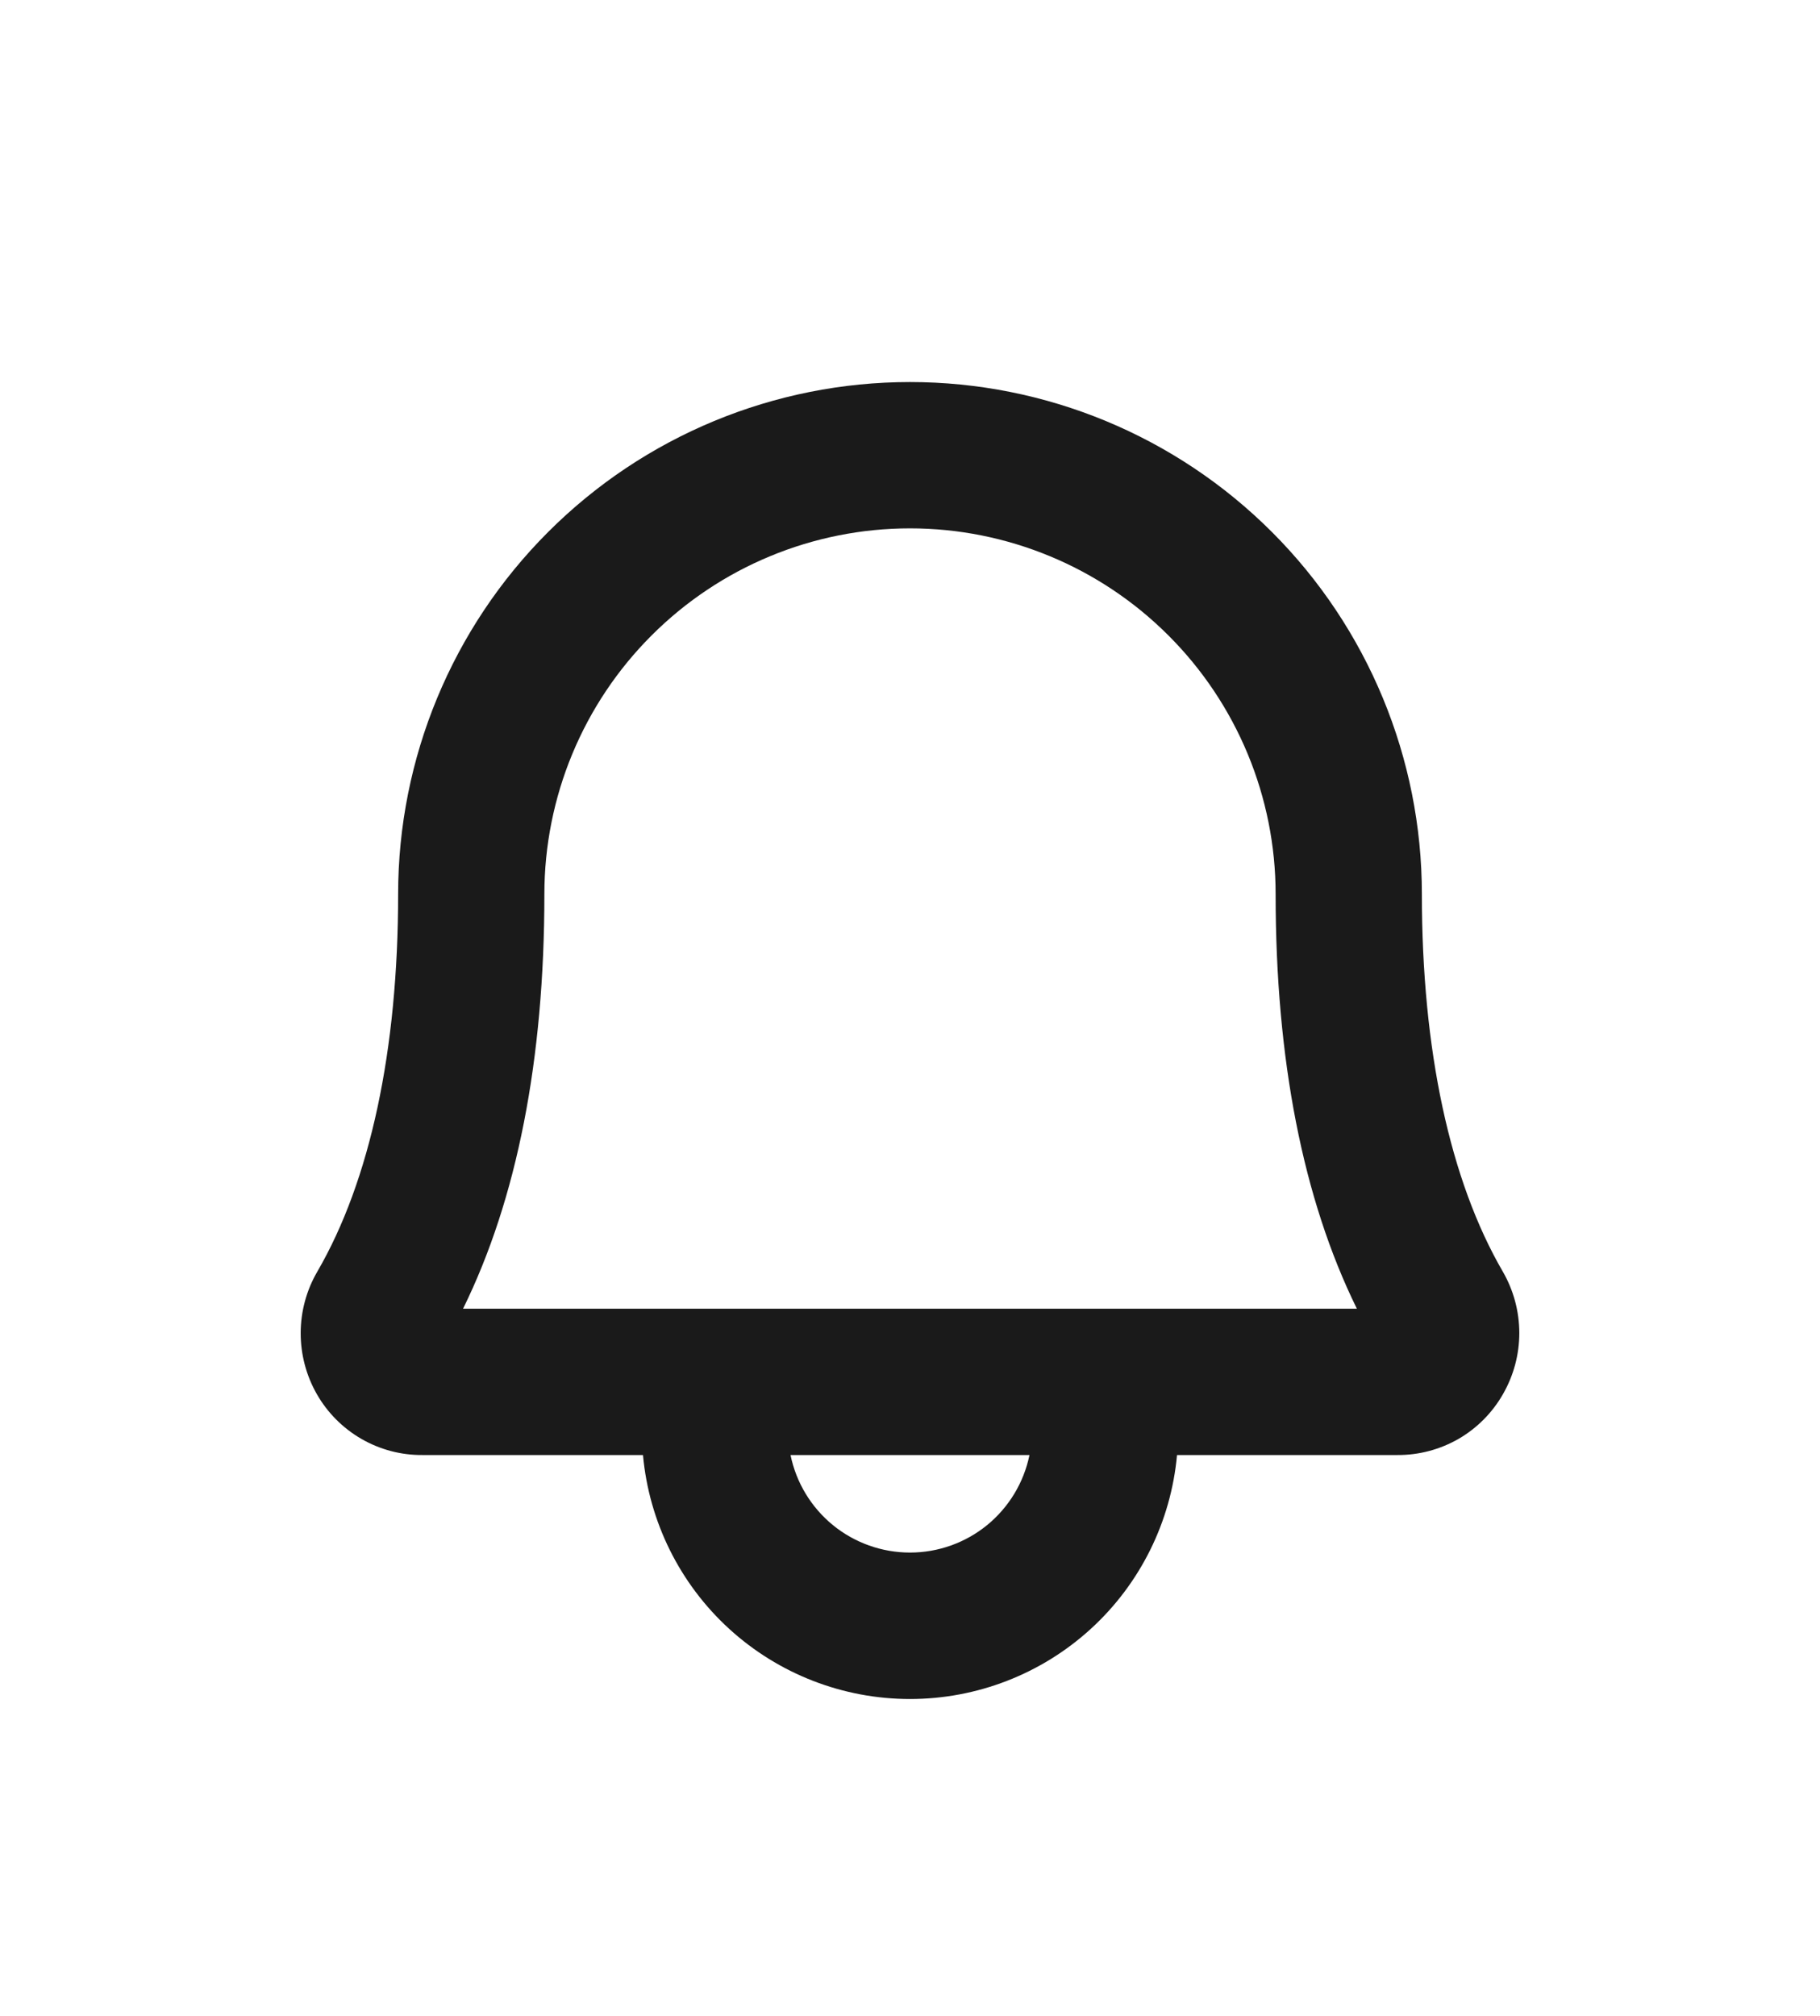 <svg width="28" height="31" viewBox="0 0 28 31" fill="none" xmlns="http://www.w3.org/2000/svg">
<g filter="url(#filter0_d_120_692)">
<path d="M23.121 15.556C22.307 14.156 21.875 12.147 21.875 9.75C21.875 7.661 21.045 5.658 19.569 4.182C18.092 2.705 16.089 1.875 14 1.875C11.911 1.875 9.908 2.705 8.432 4.182C6.955 5.658 6.125 7.661 6.125 9.75C6.125 12.148 5.695 14.156 4.881 15.556C4.715 15.841 4.627 16.166 4.626 16.496C4.625 16.826 4.71 17.151 4.874 17.438C5.037 17.724 5.274 17.962 5.56 18.127C5.846 18.292 6.17 18.378 6.5 18.375H9.892C9.985 19.4 10.458 20.354 11.218 21.048C11.978 21.742 12.97 22.127 14 22.127C15.03 22.127 16.022 21.742 16.782 21.048C17.542 20.354 18.015 19.4 18.108 18.375H21.5C21.829 18.377 22.153 18.291 22.439 18.127C22.724 17.962 22.96 17.724 23.123 17.438C23.288 17.151 23.374 16.827 23.374 16.497C23.373 16.166 23.286 15.842 23.121 15.556ZM14 19.875C13.568 19.875 13.149 19.726 12.814 19.453C12.479 19.179 12.249 18.799 12.162 18.375H15.838C15.751 18.799 15.521 19.179 15.186 19.453C14.851 19.726 14.432 19.875 14 19.875ZM7.124 16.125C7.954 14.438 8.375 12.294 8.375 9.75C8.375 8.258 8.968 6.827 10.023 5.773C11.077 4.718 12.508 4.125 14 4.125C15.492 4.125 16.923 4.718 17.977 5.773C19.032 6.827 19.625 8.258 19.625 9.75C19.625 12.293 20.045 14.438 20.875 16.125H7.124Z" fill="#1A1A1A"/>
</g>
<defs>
<filter id="filter0_d_120_692" x="-2" y="0" width="32" height="32" filterUnits="userSpaceOnUse" color-interpolation-filters="sRGB">
<feFlood flood-opacity="0" result="BackgroundImageFix"/>
<feColorMatrix in="SourceAlpha" type="matrix" values="0 0 0 0 0 0 0 0 0 0 0 0 0 0 0 0 0 0 127 0" result="hardAlpha"/>
<feOffset dy="4"/>
<feGaussianBlur stdDeviation="2"/>
<feComposite in2="hardAlpha" operator="out"/>
<feColorMatrix type="matrix" values="0 0 0 0 0 0 0 0 0 0 0 0 0 0 0 0 0 0 0.25 0"/>
<feBlend mode="normal" in2="BackgroundImageFix" result="effect1_dropShadow_120_692"/>
<feBlend mode="normal" in="SourceGraphic" in2="effect1_dropShadow_120_692" result="shape"/>
</filter>
</defs>
</svg>
